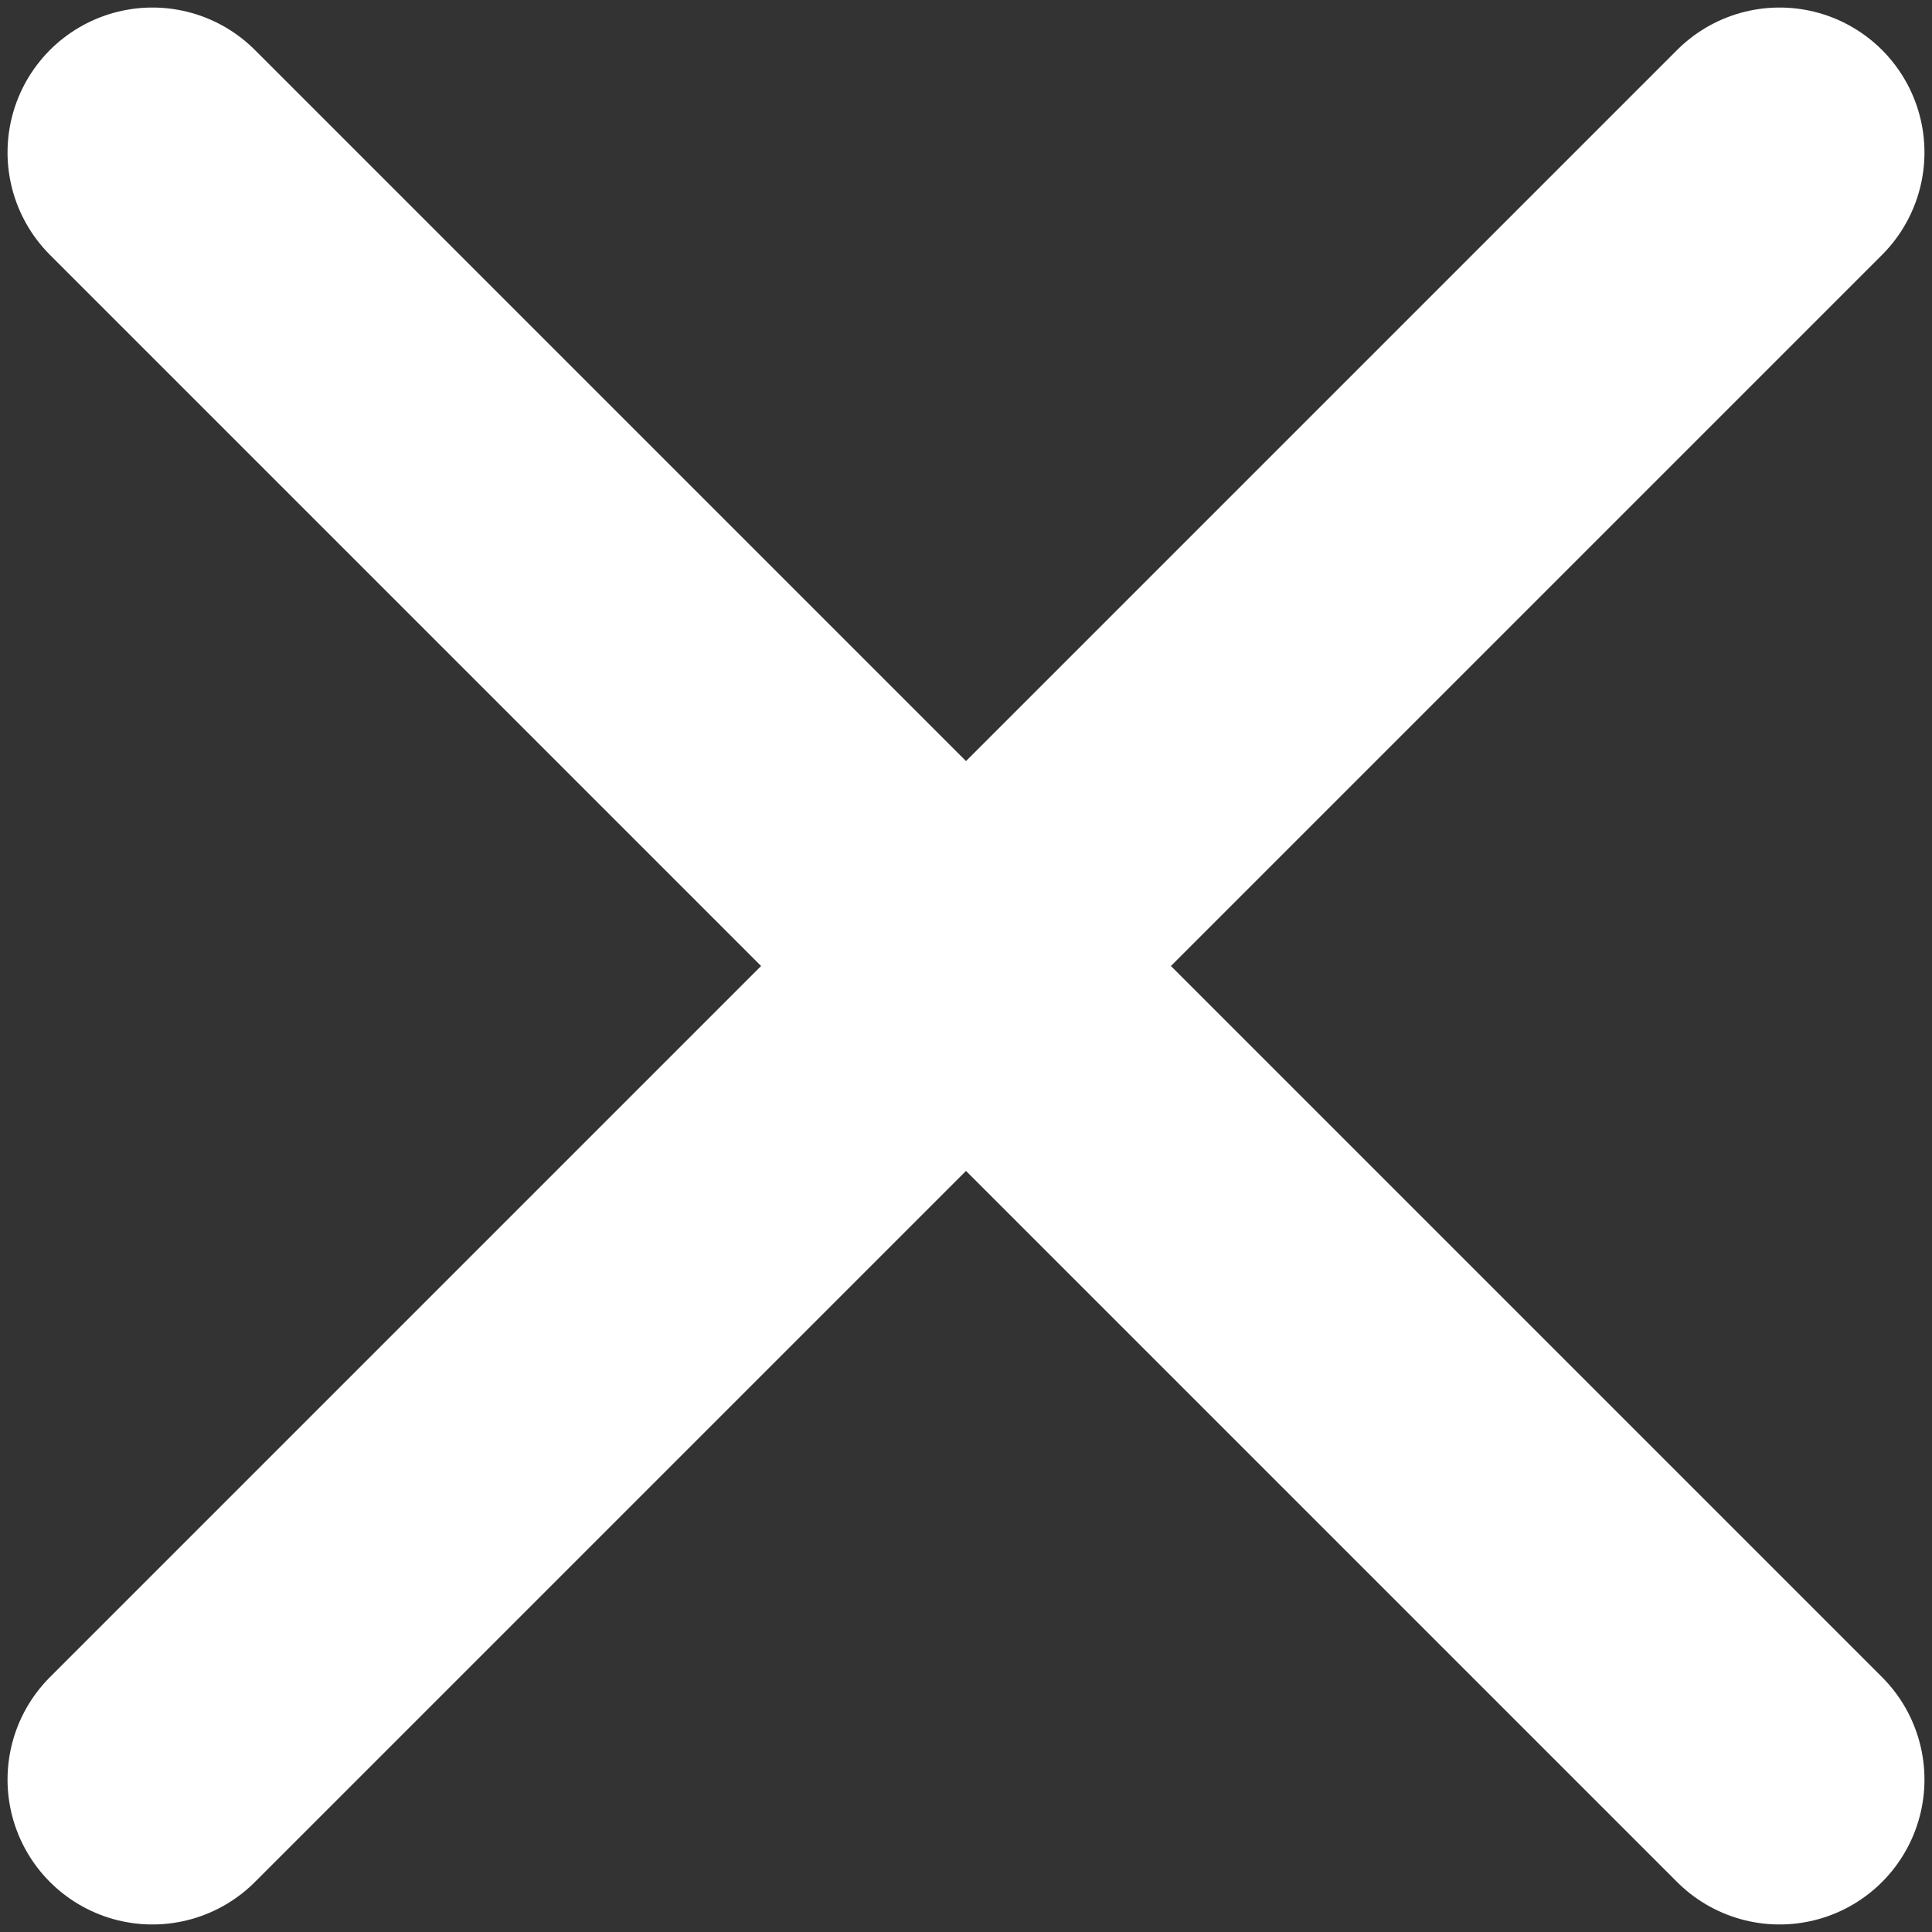 <svg width="10" height="10" viewBox="0 0 10 10" fill="none" xmlns="http://www.w3.org/2000/svg">
<rect x="0" y="0" width="10" height="10" fill="#333333" stroke="none"/>
<path d="M9.211 0.789L0.789 9.211M0.789 0.789L9.211 9.211" stroke="white" stroke-width="1.5" stroke-linecap="round" stroke-linejoin="round"/>
</svg>
